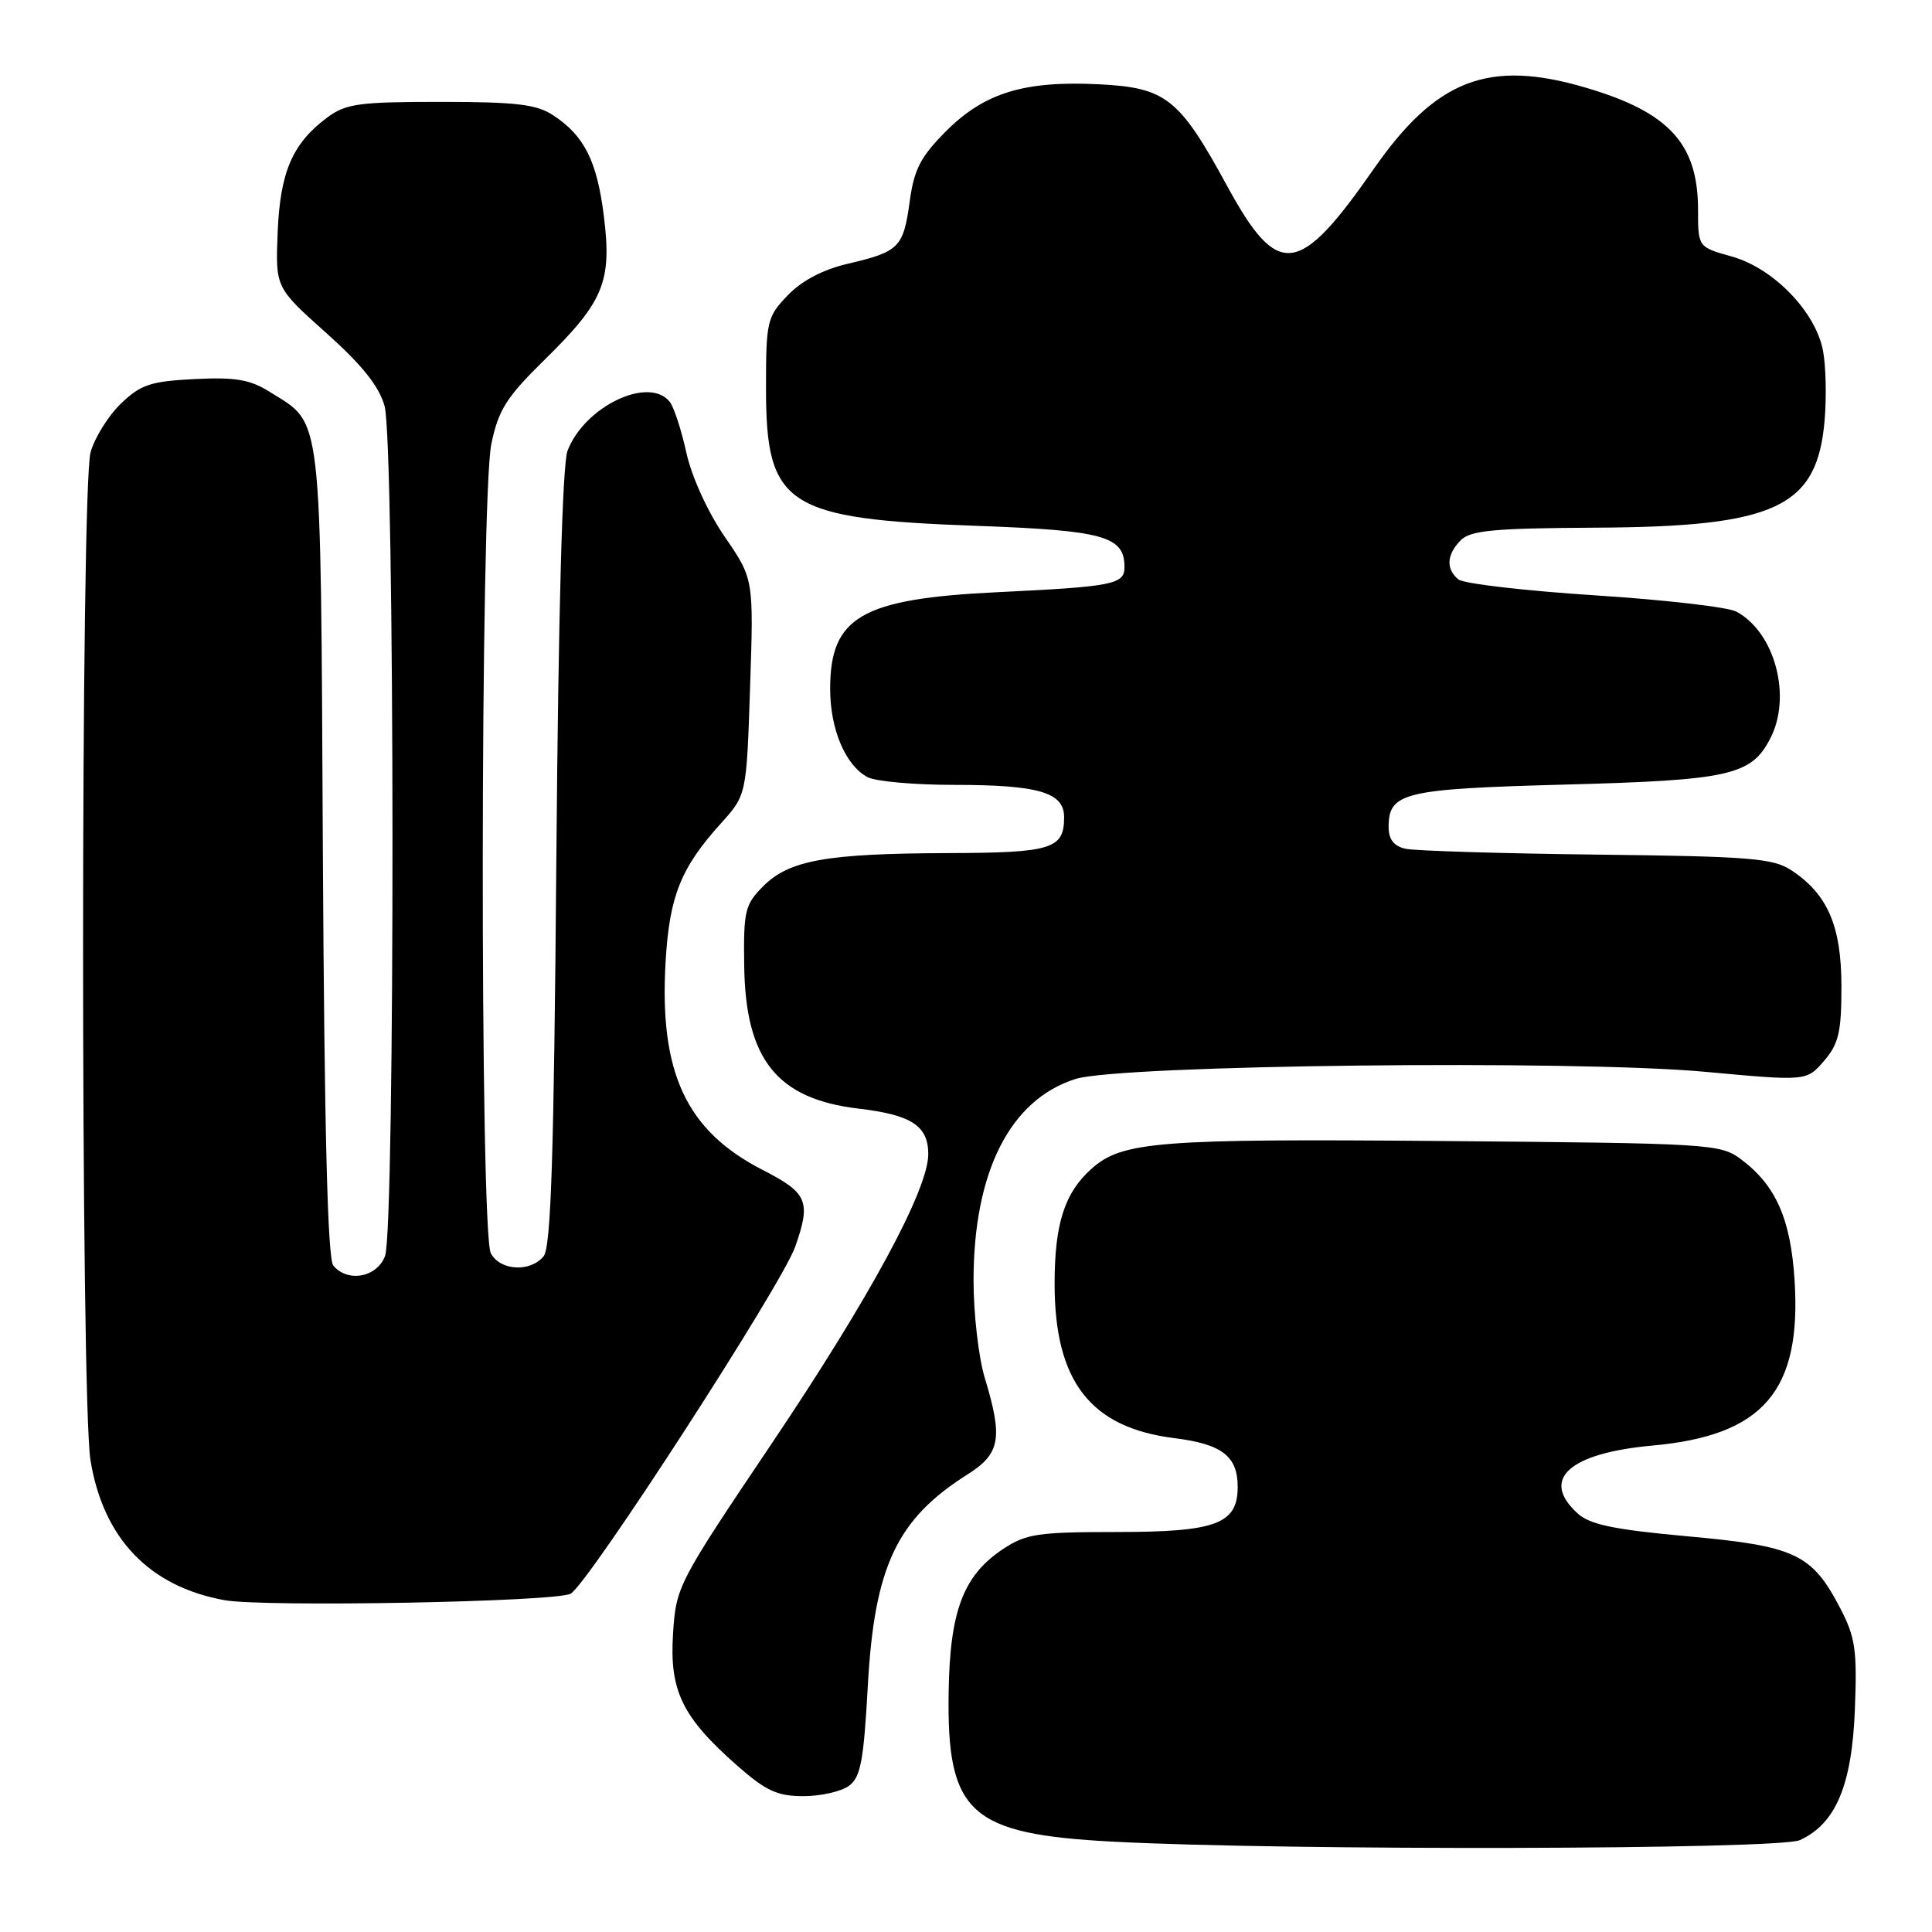 <?xml version="1.0" encoding="UTF-8" standalone="no"?>
<!DOCTYPE svg PUBLIC "-//W3C//DTD SVG 1.1//EN" "http://www.w3.org/Graphics/SVG/1.1/DTD/svg11.dtd" >
<svg xmlns="http://www.w3.org/2000/svg" xmlns:xlink="http://www.w3.org/1999/xlink" version="1.1" viewBox="0 0 256 256">
 <g >
 <path fill="currentColor"
d=" M 238.48 243.83 C 243.24 241.66 245.39 236.57 245.78 226.54 C 246.09 218.62 245.85 216.95 243.82 213.06 C 240.08 205.89 237.87 204.86 223.63 203.57 C 213.92 202.69 210.68 202.02 209.07 200.56 C 204.05 196.02 207.86 192.55 219.00 191.54 C 233.66 190.21 238.73 184.29 237.79 169.62 C 237.27 161.48 235.30 157.05 230.68 153.60 C 227.95 151.57 226.65 151.49 191.18 151.19 C 153.49 150.87 148.69 151.25 144.65 154.85 C 141.06 158.04 139.74 162.16 139.74 170.10 C 139.74 183.05 144.48 189.17 155.60 190.56 C 161.91 191.34 164.00 192.95 164.00 197.01 C 164.00 201.94 161.15 203.00 147.93 203.00 C 137.51 203.00 135.94 203.24 132.90 205.26 C 127.64 208.76 125.86 213.45 125.70 224.24 C 125.45 240.28 128.48 243.03 147.50 244.03 C 170.38 245.24 235.71 245.09 238.48 243.83 Z  M 112.48 236.64 C 114.04 235.50 114.44 233.36 114.99 223.39 C 115.86 207.58 118.82 201.30 128.17 195.39 C 132.55 192.63 132.92 190.59 130.49 182.59 C 129.67 179.89 129.00 174.08 129.00 169.68 C 129.00 155.27 133.84 145.71 142.51 142.97 C 148.41 141.10 208.62 140.42 225.94 142.02 C 239.38 143.26 239.38 143.26 241.69 140.58 C 243.64 138.31 244.00 136.77 244.00 130.69 C 243.99 122.68 242.17 118.47 237.34 115.30 C 234.93 113.72 231.80 113.47 211.55 113.24 C 198.87 113.09 187.49 112.74 186.25 112.47 C 184.70 112.12 184.00 111.23 184.00 109.60 C 184.00 105.00 185.93 104.54 207.40 103.96 C 229.21 103.38 232.05 102.74 234.57 97.85 C 237.46 92.28 235.18 83.77 230.07 81.04 C 228.96 80.44 220.50 79.47 211.27 78.88 C 202.05 78.28 193.94 77.34 193.25 76.78 C 191.56 75.39 191.68 73.47 193.57 71.57 C 194.86 70.28 198.02 69.99 211.32 69.92 C 235.37 69.81 240.82 67.24 241.78 55.59 C 242.03 52.57 241.94 48.47 241.56 46.49 C 240.60 41.33 235.00 35.54 229.50 34.00 C 225.00 32.74 225.00 32.74 225.00 27.82 C 225.00 19.03 221.16 14.85 210.07 11.60 C 197.25 7.83 190.30 10.50 182.01 22.41 C 172.07 36.68 169.34 36.99 162.60 24.64 C 156.26 13.00 154.51 11.62 145.66 11.17 C 135.75 10.67 130.45 12.29 125.39 17.35 C 121.98 20.77 121.12 22.42 120.54 26.70 C 119.70 32.80 119.15 33.35 112.37 34.94 C 109.03 35.72 106.24 37.19 104.37 39.14 C 101.63 42.00 101.50 42.55 101.50 51.49 C 101.50 67.03 104.17 68.77 129.50 69.68 C 146.27 70.29 149.00 71.05 149.00 75.14 C 149.00 77.44 147.52 77.73 132.13 78.47 C 114.14 79.34 110.00 81.74 110.00 91.27 C 110.00 96.63 112.02 101.40 114.94 102.97 C 116.00 103.54 121.14 104.00 126.37 104.00 C 137.62 104.00 141.00 104.99 141.00 108.28 C 141.00 112.50 139.39 113.00 125.55 113.04 C 109.48 113.10 104.57 113.98 101.14 117.42 C 98.71 119.85 98.51 120.69 98.61 127.94 C 98.77 140.40 102.95 145.62 113.78 146.90 C 120.78 147.72 123.00 149.18 123.00 152.93 C 123.00 157.63 115.25 171.96 102.24 191.30 C 89.78 209.83 89.58 210.20 89.18 216.50 C 88.70 224.06 90.40 227.54 97.70 233.97 C 101.49 237.30 103.01 238.00 106.45 238.00 C 108.74 238.00 111.45 237.39 112.48 236.64 Z  M 75.62 211.17 C 77.99 209.80 103.57 170.28 105.36 165.22 C 107.49 159.18 107.02 158.08 101.07 155.03 C 90.91 149.83 87.32 142.11 88.20 127.36 C 88.71 118.73 90.21 114.99 95.52 109.11 C 98.92 105.34 98.92 105.34 99.39 91.03 C 99.87 76.71 99.87 76.71 96.02 71.11 C 93.78 67.84 91.66 63.20 90.95 60.00 C 90.29 56.98 89.29 53.94 88.75 53.25 C 85.99 49.77 77.45 53.85 75.20 59.73 C 74.52 61.50 73.99 81.06 73.72 113.72 C 73.40 153.21 73.01 165.28 72.03 166.47 C 70.25 168.61 66.27 168.38 65.04 166.07 C 63.57 163.32 63.63 65.86 65.11 58.80 C 66.05 54.29 67.11 52.62 72.22 47.61 C 80.00 39.97 81.09 37.31 80.02 28.67 C 79.11 21.33 77.43 17.98 73.28 15.26 C 71.08 13.82 68.36 13.50 58.37 13.50 C 47.51 13.50 45.83 13.73 43.32 15.60 C 38.74 19.02 37.11 22.82 36.79 30.82 C 36.50 38.11 36.50 38.11 43.22 44.11 C 47.99 48.38 50.24 51.19 50.96 53.81 C 52.32 58.68 52.37 162.89 51.02 166.43 C 49.95 169.27 46.06 169.98 44.16 167.69 C 43.41 166.79 42.98 149.59 42.78 112.89 C 42.47 53.48 42.80 56.36 35.70 51.90 C 33.13 50.29 31.17 49.96 25.78 50.23 C 19.97 50.52 18.66 50.95 16.03 53.47 C 14.36 55.08 12.54 57.99 12.00 59.94 C 10.68 64.67 10.68 185.47 11.99 193.50 C 13.69 203.86 19.77 210.21 29.73 212.03 C 34.94 212.98 73.74 212.26 75.62 211.17 Z "/>
</g>
</svg>
